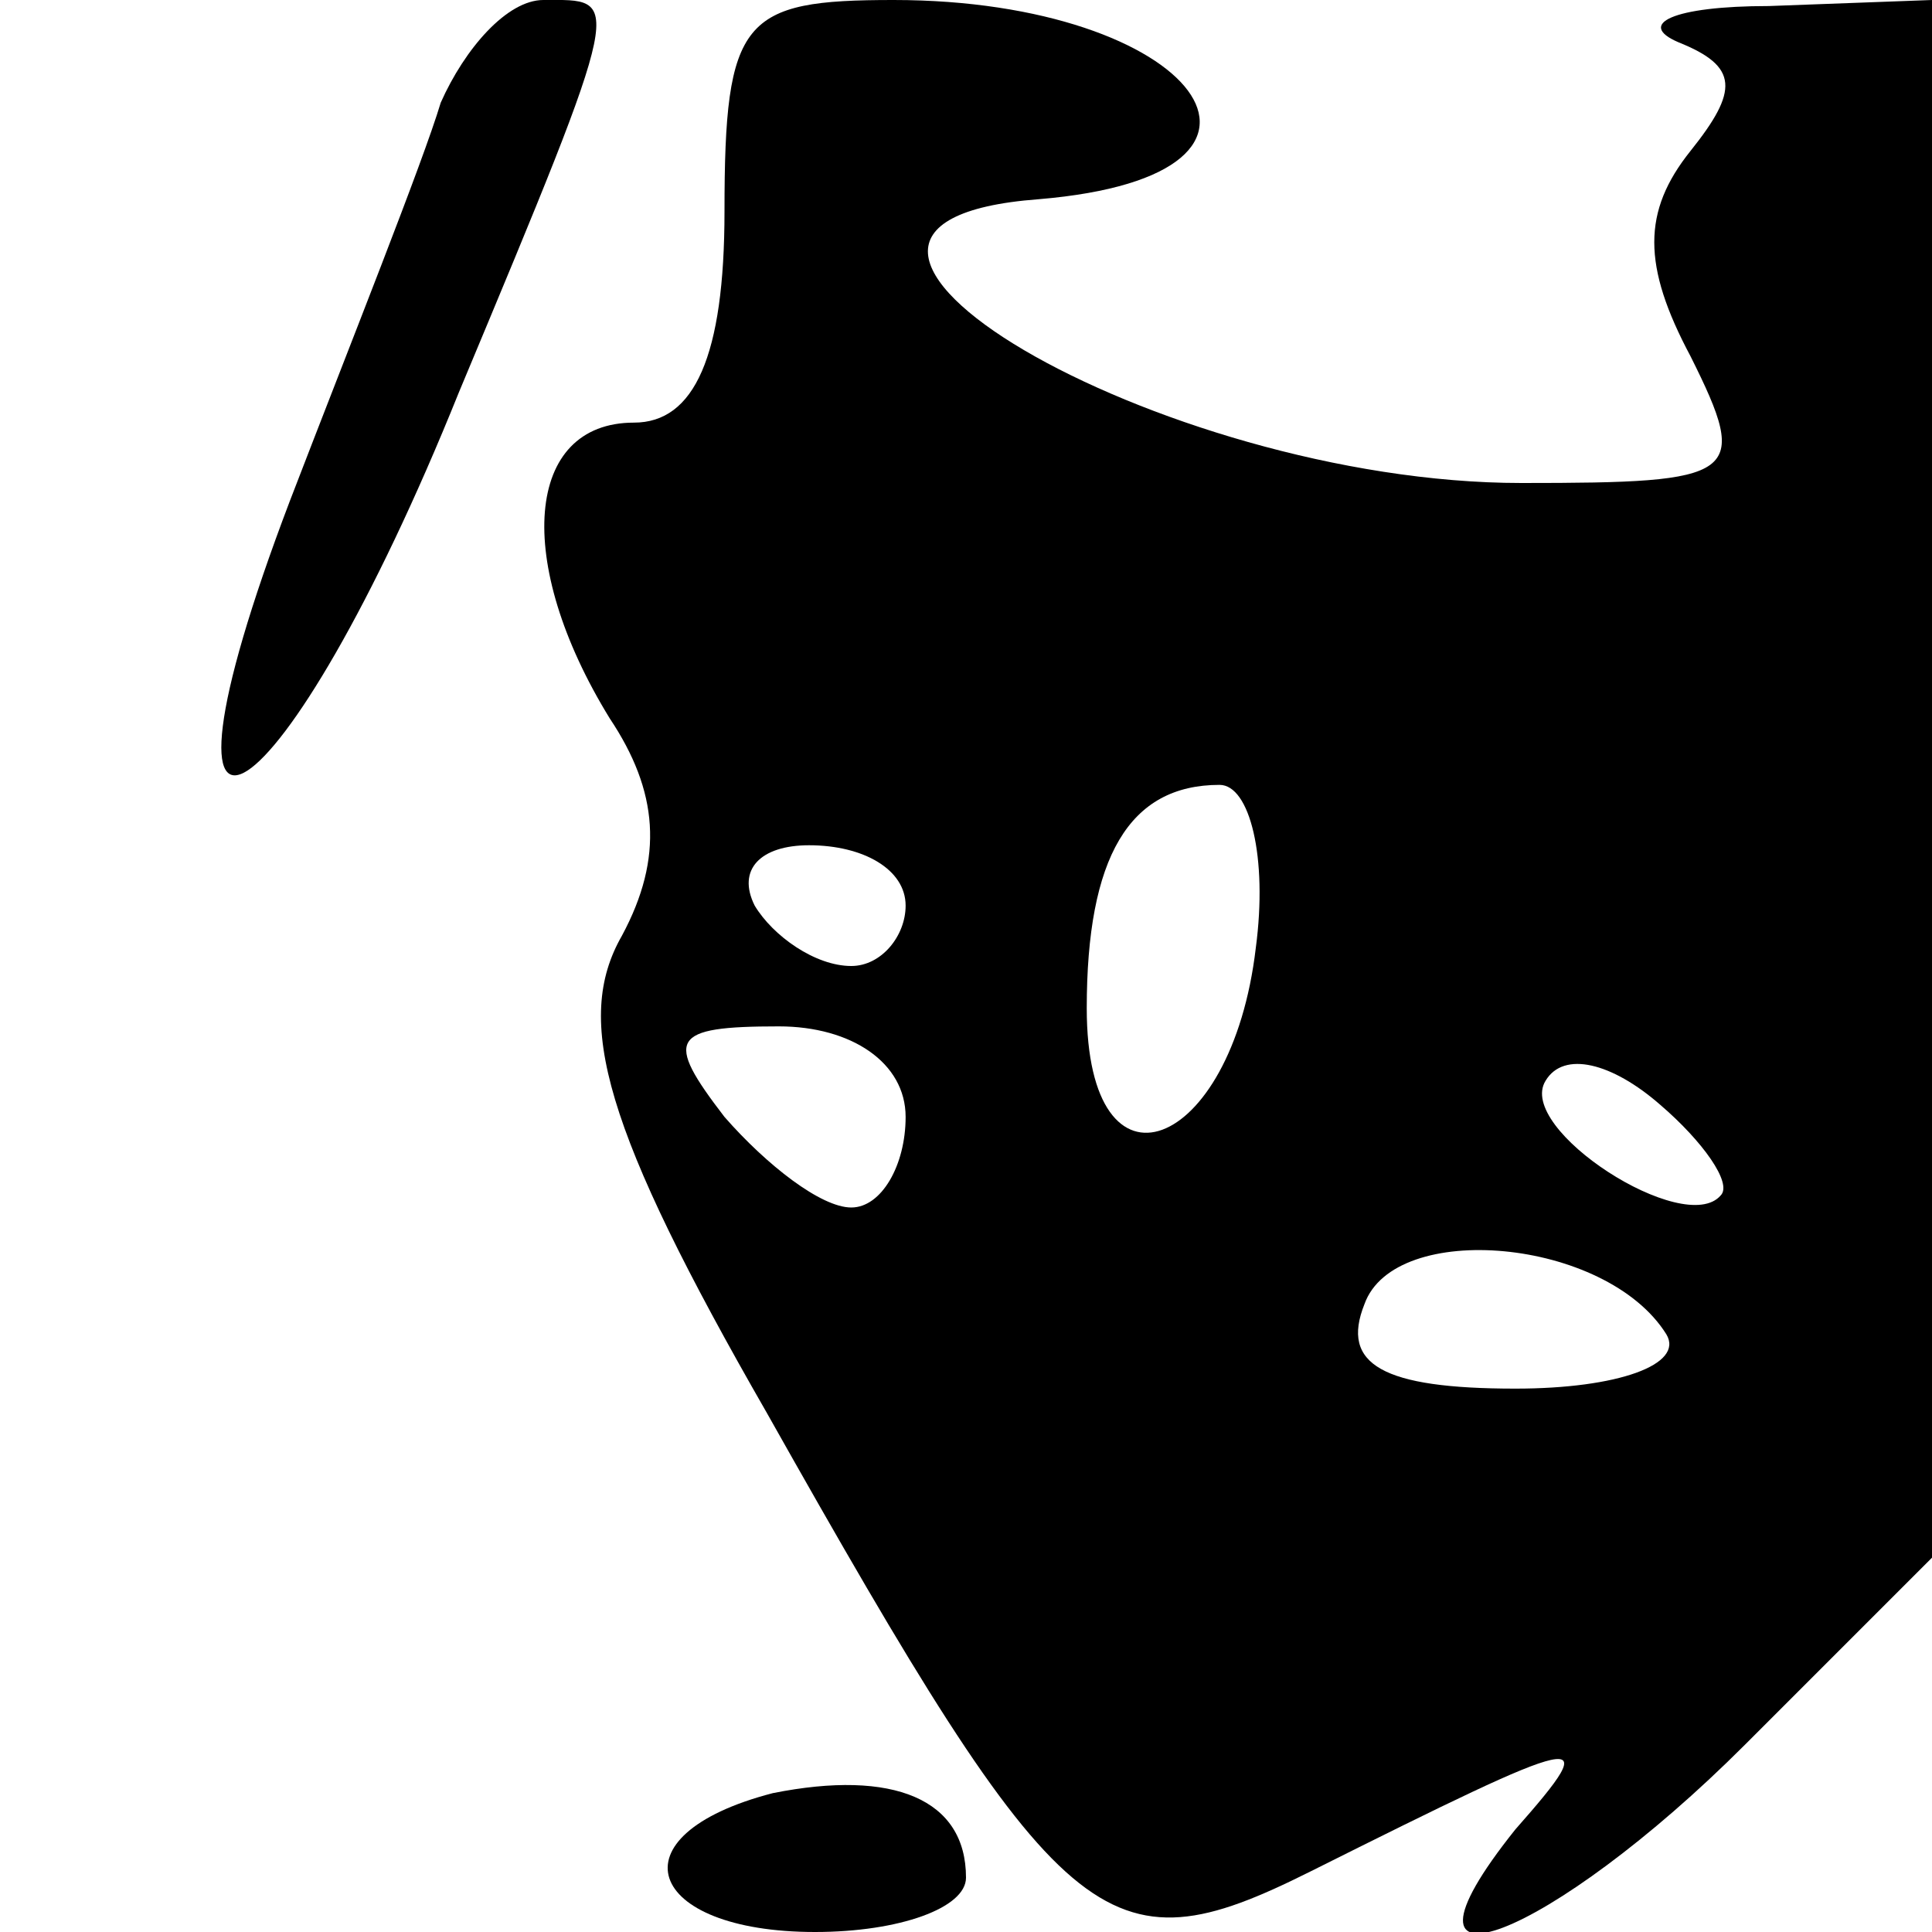 <?xml version="1.0" standalone="no"?>
<!DOCTYPE svg PUBLIC "-//W3C//DTD SVG 20010904//EN"
 "http://www.w3.org/TR/2001/REC-SVG-20010904/DTD/svg10.dtd">
<svg version="1.0" xmlns="http://www.w3.org/2000/svg"
 width="32pt" height="32pt" viewBox="0 0 32 32"
 preserveAspectRatio="xMidYMid meet">

<g transform="translate(0,32) scale(0.1,-0.1)"
fill="#000000" stroke="none">
<path d="M73 303 c-3 -10 -15 -40 -25 -66 -27 -71 -1 -54 28 18 28 67 27 65
14 65 -6 0 -13 -8 -17 -17z"/>
<path d="M120 285 c0 -24 -5 -35 -15 -35 -18 0 -20 -23 -4 -49 8 -12 9 -23 2
-36 -8 -14 -3 -32 24 -79 49 -87 56 -93 90 -76 46 23 49 24 34 7 -24 -30 6
-18 38 14 l31 31 0 129 0 129 -27 -1 c-16 0 -22 -3 -15 -6 10 -4 10 -8 2 -18
-8 -10 -8 -19 0 -34 10 -20 8 -21 -28 -21 -60 0 -133 43 -80 47 48 4 26 33
-24 33 -25 0 -28 -3 -28 -35z m88 -122 c-4 -34 -28 -43 -28 -10 0 25 7 37 22
37 5 0 8 -12 6 -27z m-58 7 c0 -5 -4 -10 -9 -10 -6 0 -13 5 -16 10 -3 6 1 10
9 10 9 0 16 -4 16 -10z m0 -35 c0 -8 -4 -15 -9 -15 -5 0 -14 7 -21 15 -10 13
-9 15 9 15 12 0 21 -6 21 -15z m135 -13 c-6 -7 -34 11 -29 19 3 5 11 3 19 -4
7 -6 12 -13 10 -15z m-9 -23 c3 -5 -8 -9 -25 -9 -22 0 -29 4 -25 14 5 14 40
11 50 -5z"/>
<path d="M128 23 c-27 -7 -21 -23 7 -23 14 0 25 4 25 9 0 13 -12 18 -32 14z"/>
</g>
</svg>
